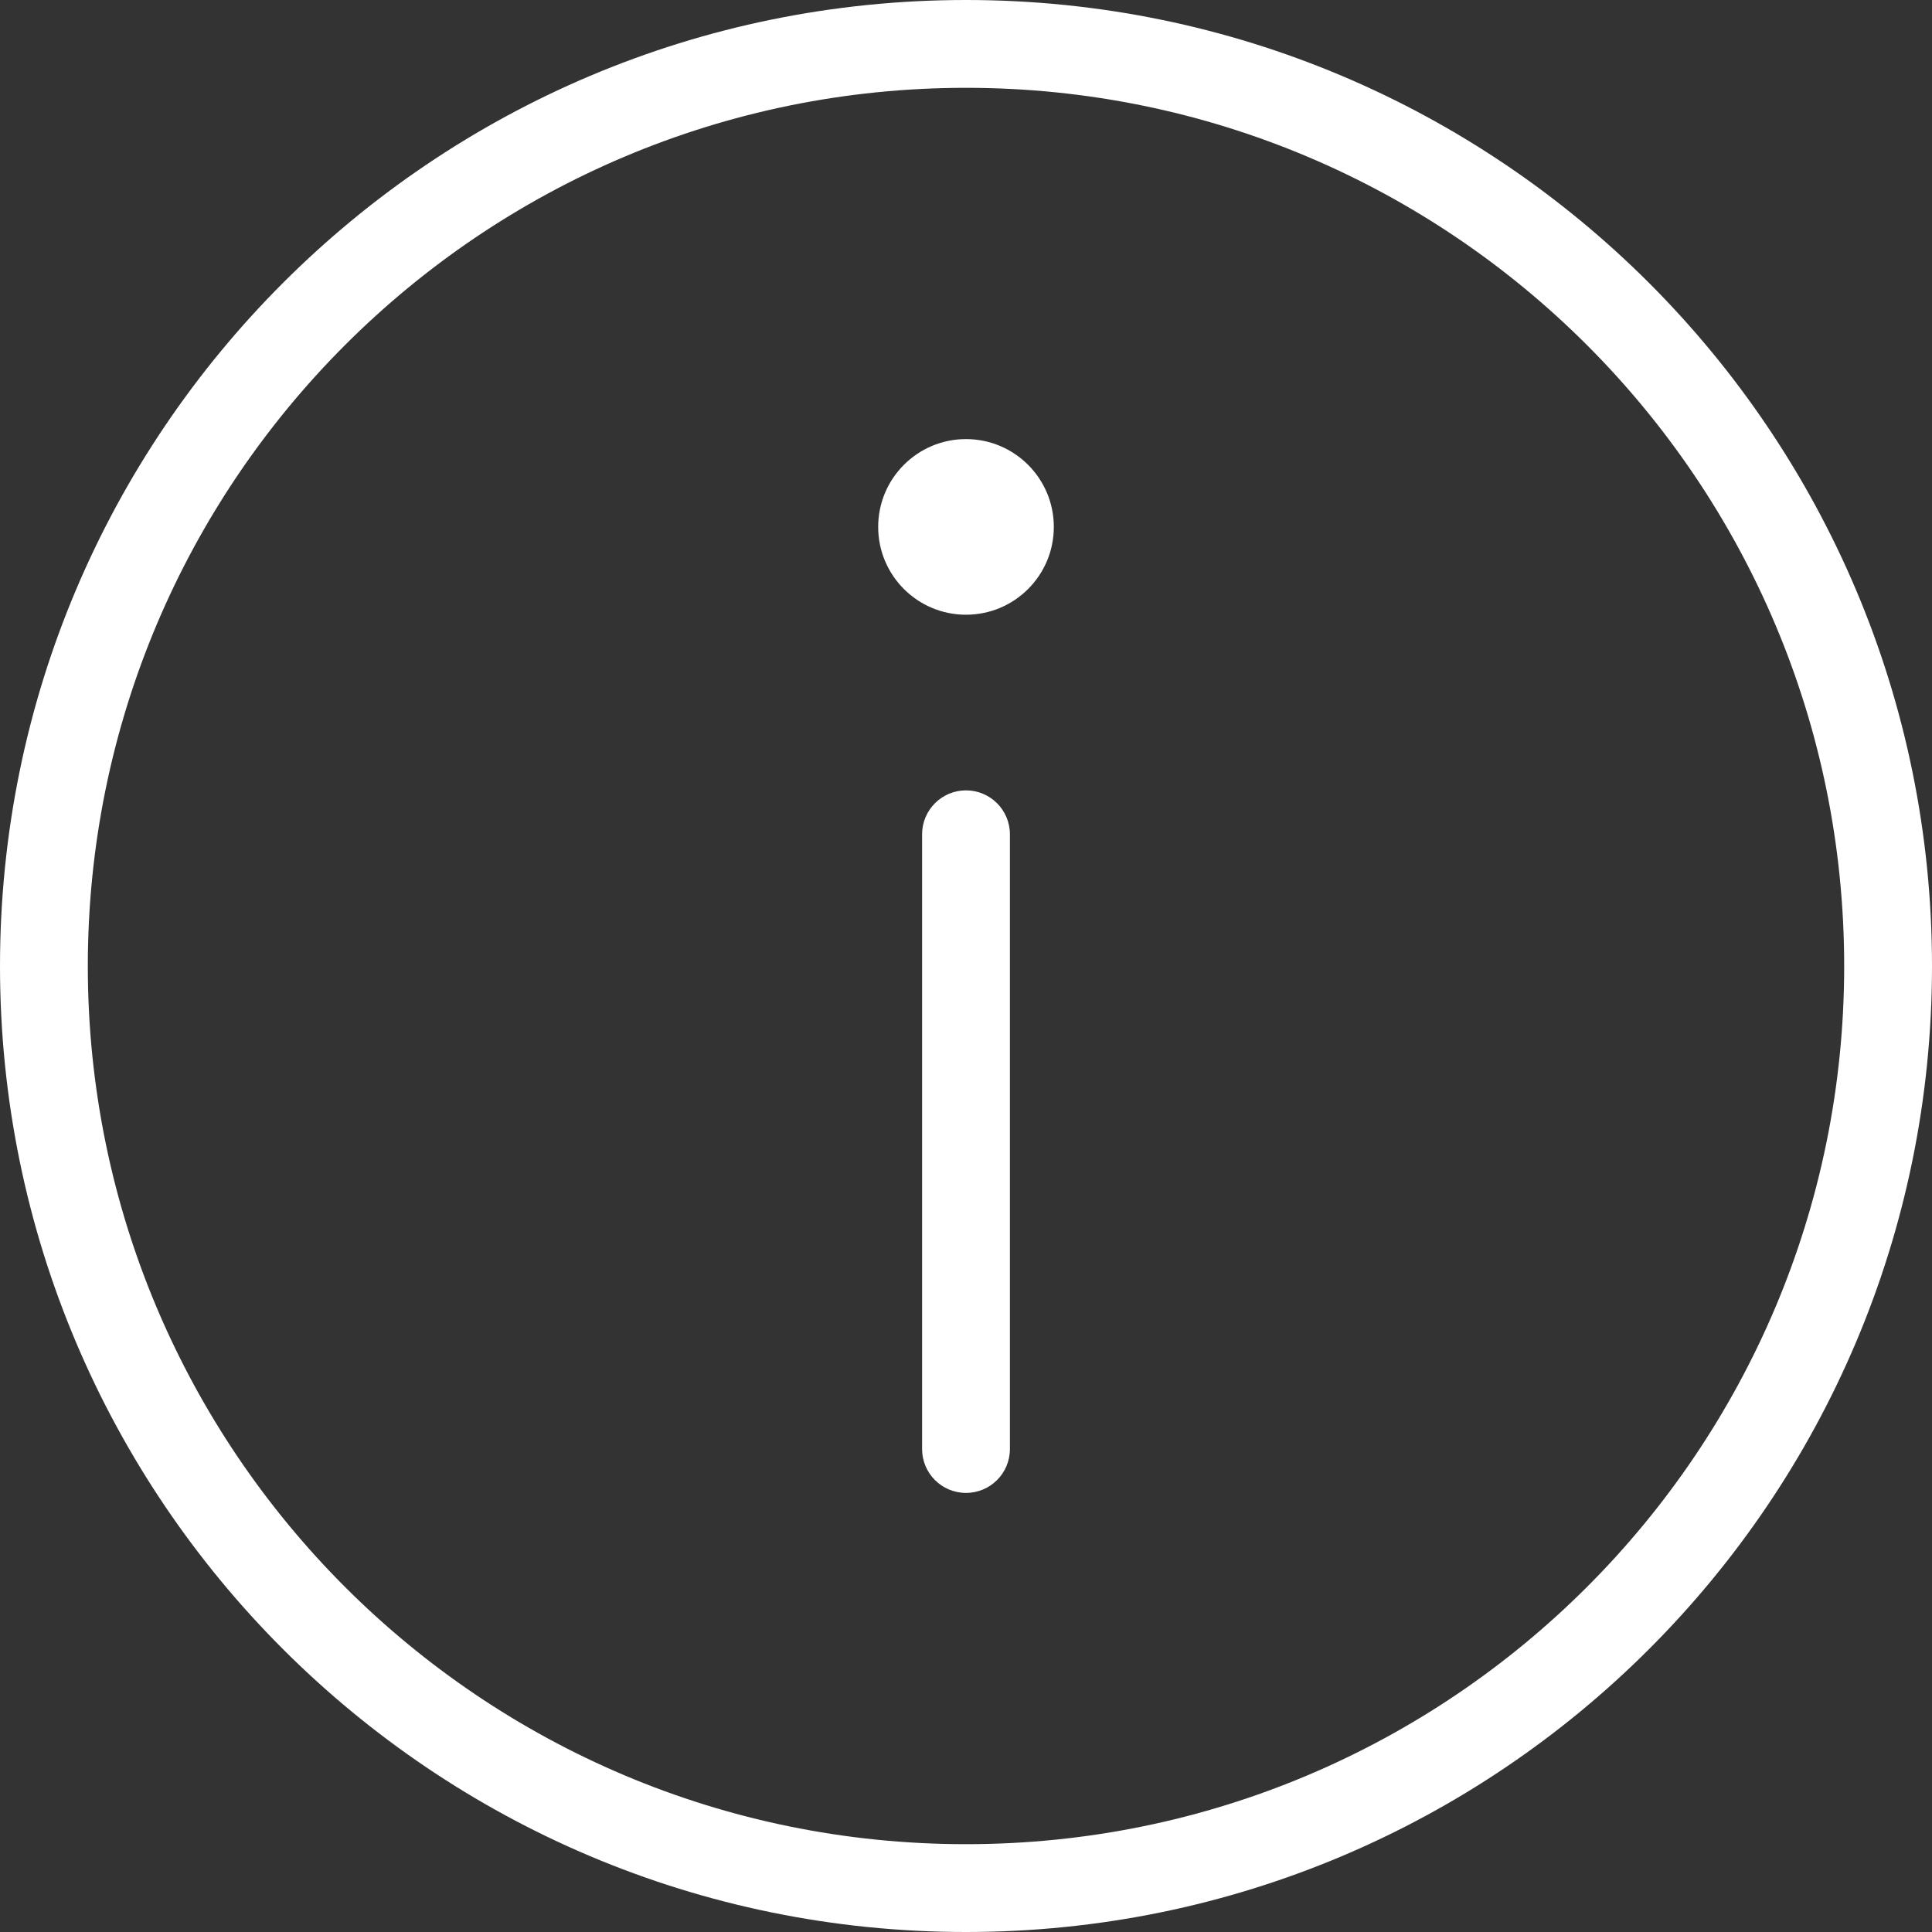 <svg width="22" height="22" viewBox="0 0 22 22" fill="none" xmlns="http://www.w3.org/2000/svg">
<rect x="0" y="0" width="22" height="22" fill="#333333" stroke="none"/>
<path fill-rule="evenodd" clip-rule="evenodd" d="M22 11.001C22 17.076 17.075 22 11 22C4.925 22 0 17.076 0 11.001C0 4.925 4.925 0 11 0C17.075 0 22 4.925 22 11.001ZM11 21C16.523 21 21 16.523 21 11.001C21 5.478 16.523 1 11 1C5.477 1 1 5.478 1 11.001C1 16.523 5.477 21 11 21ZM11 9C11.276 9 11.5 9.224 11.5 9.5V16.5C11.5 16.777 11.276 17 11 17C10.724 17 10.5 16.777 10.5 16.5V9.5C10.5 9.224 10.724 9 11 9ZM11 7C11.552 7 12 6.553 12 6C12 5.448 11.552 5 11 5C10.448 5 10 5.448 10 6C10 6.553 10.448 7 11 7Z" fill="white"/>
</svg>
